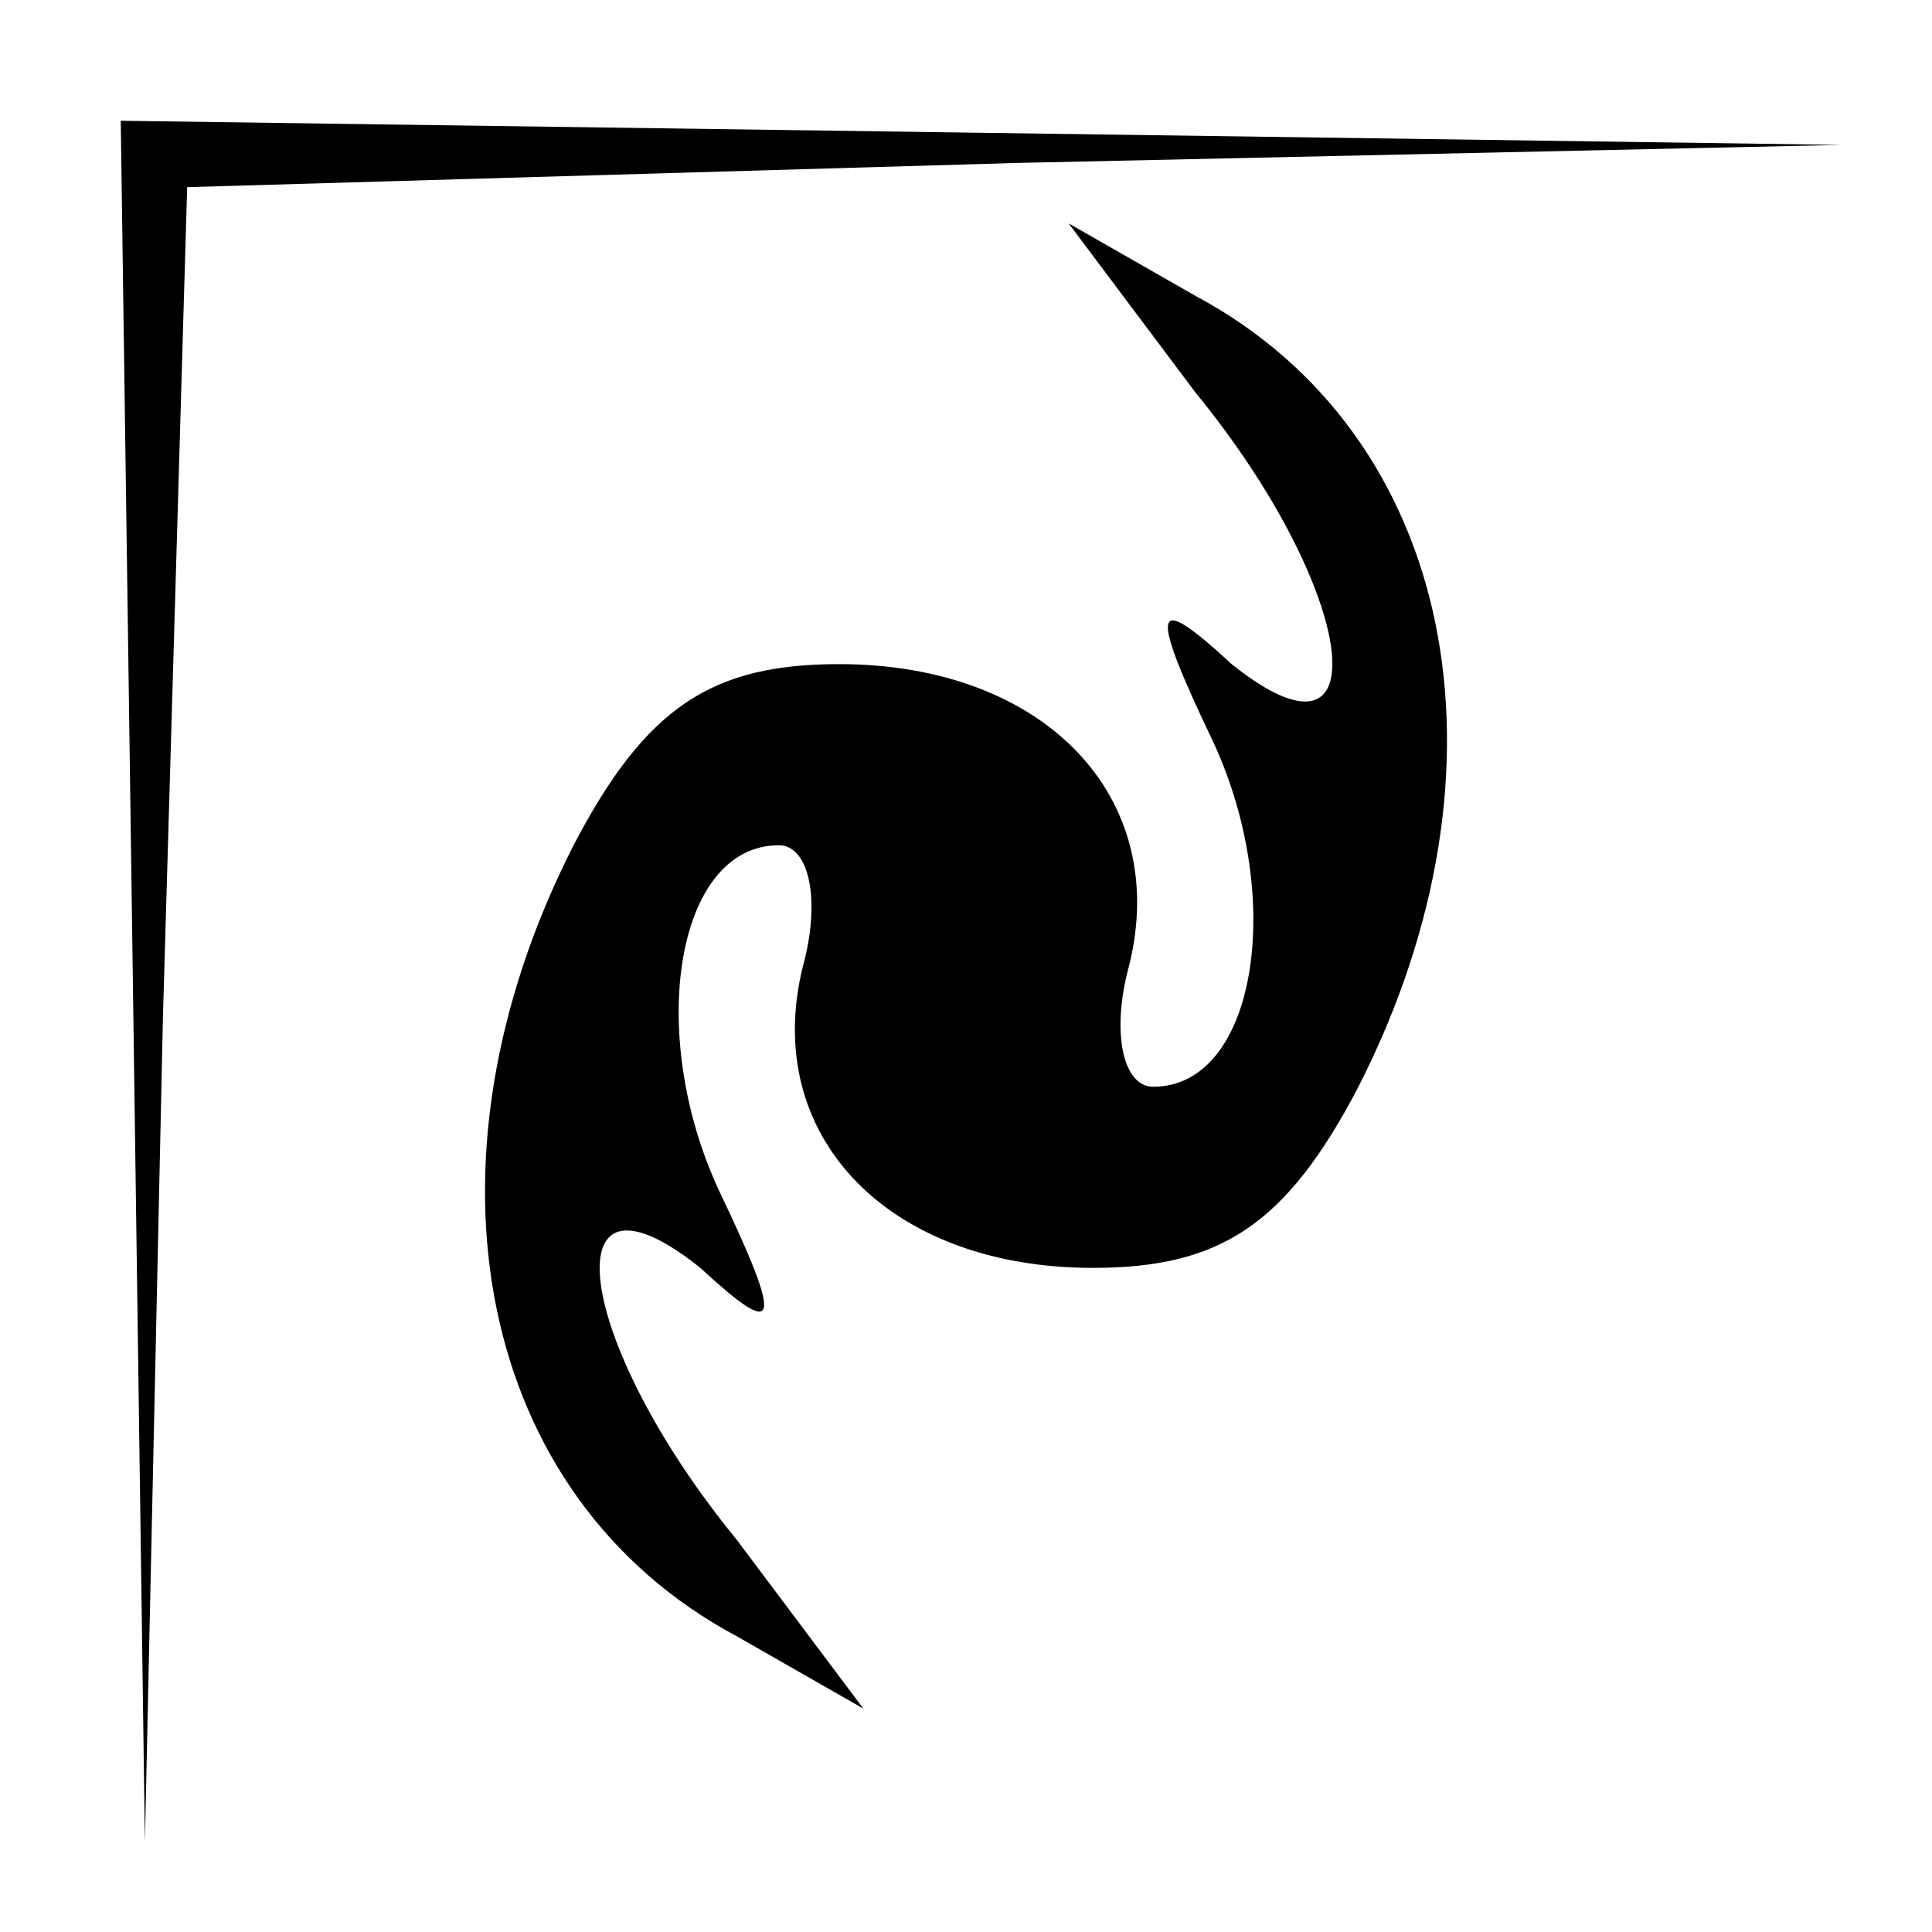 <?xml version="1.0" standalone="no"?>
<!DOCTYPE svg PUBLIC "-//W3C//DTD SVG 20010904//EN"
 "http://www.w3.org/TR/2001/REC-SVG-20010904/DTD/svg10.dtd">
<svg version="1.0" xmlns="http://www.w3.org/2000/svg"
 width="32pt" height="32pt" viewBox="0 0 32 32"
 preserveAspectRatio="xMidYMid meet">
<g transform="translate(0,32) scale(0.1,-0.1)"
fill="#000000" stroke="none">
<path fill="#000000" stroke="none" d="M22 158 l2 -143 3 137 4 137 137 4 137
3 -142 2 -143 2 2 -142z"/>
<path fill="#000000" stroke="none" d="M198 255 c27 -33 31 -65 6 -45 -13 12
-14 10 -3 -13 12 -26 7 -57 -10 -57 -5 0 -7 9 -4 20 7 28 -14 50 -48 50 -21 0
-32 -7 -44 -30 -27 -53 -16 -108 27 -131 l21 -12 -21 28 c-27 33 -31 65 -6 45
13 -12 14 -10 3 13 -12 26 -7 57 10 57 5 0 7 -9 4 -20 -7 -28 14 -50 48 -50
21 0 32 7 44 30 27 53 16 108 -27 131 l-21 12 21 -28z"/>
</g>
</svg>
